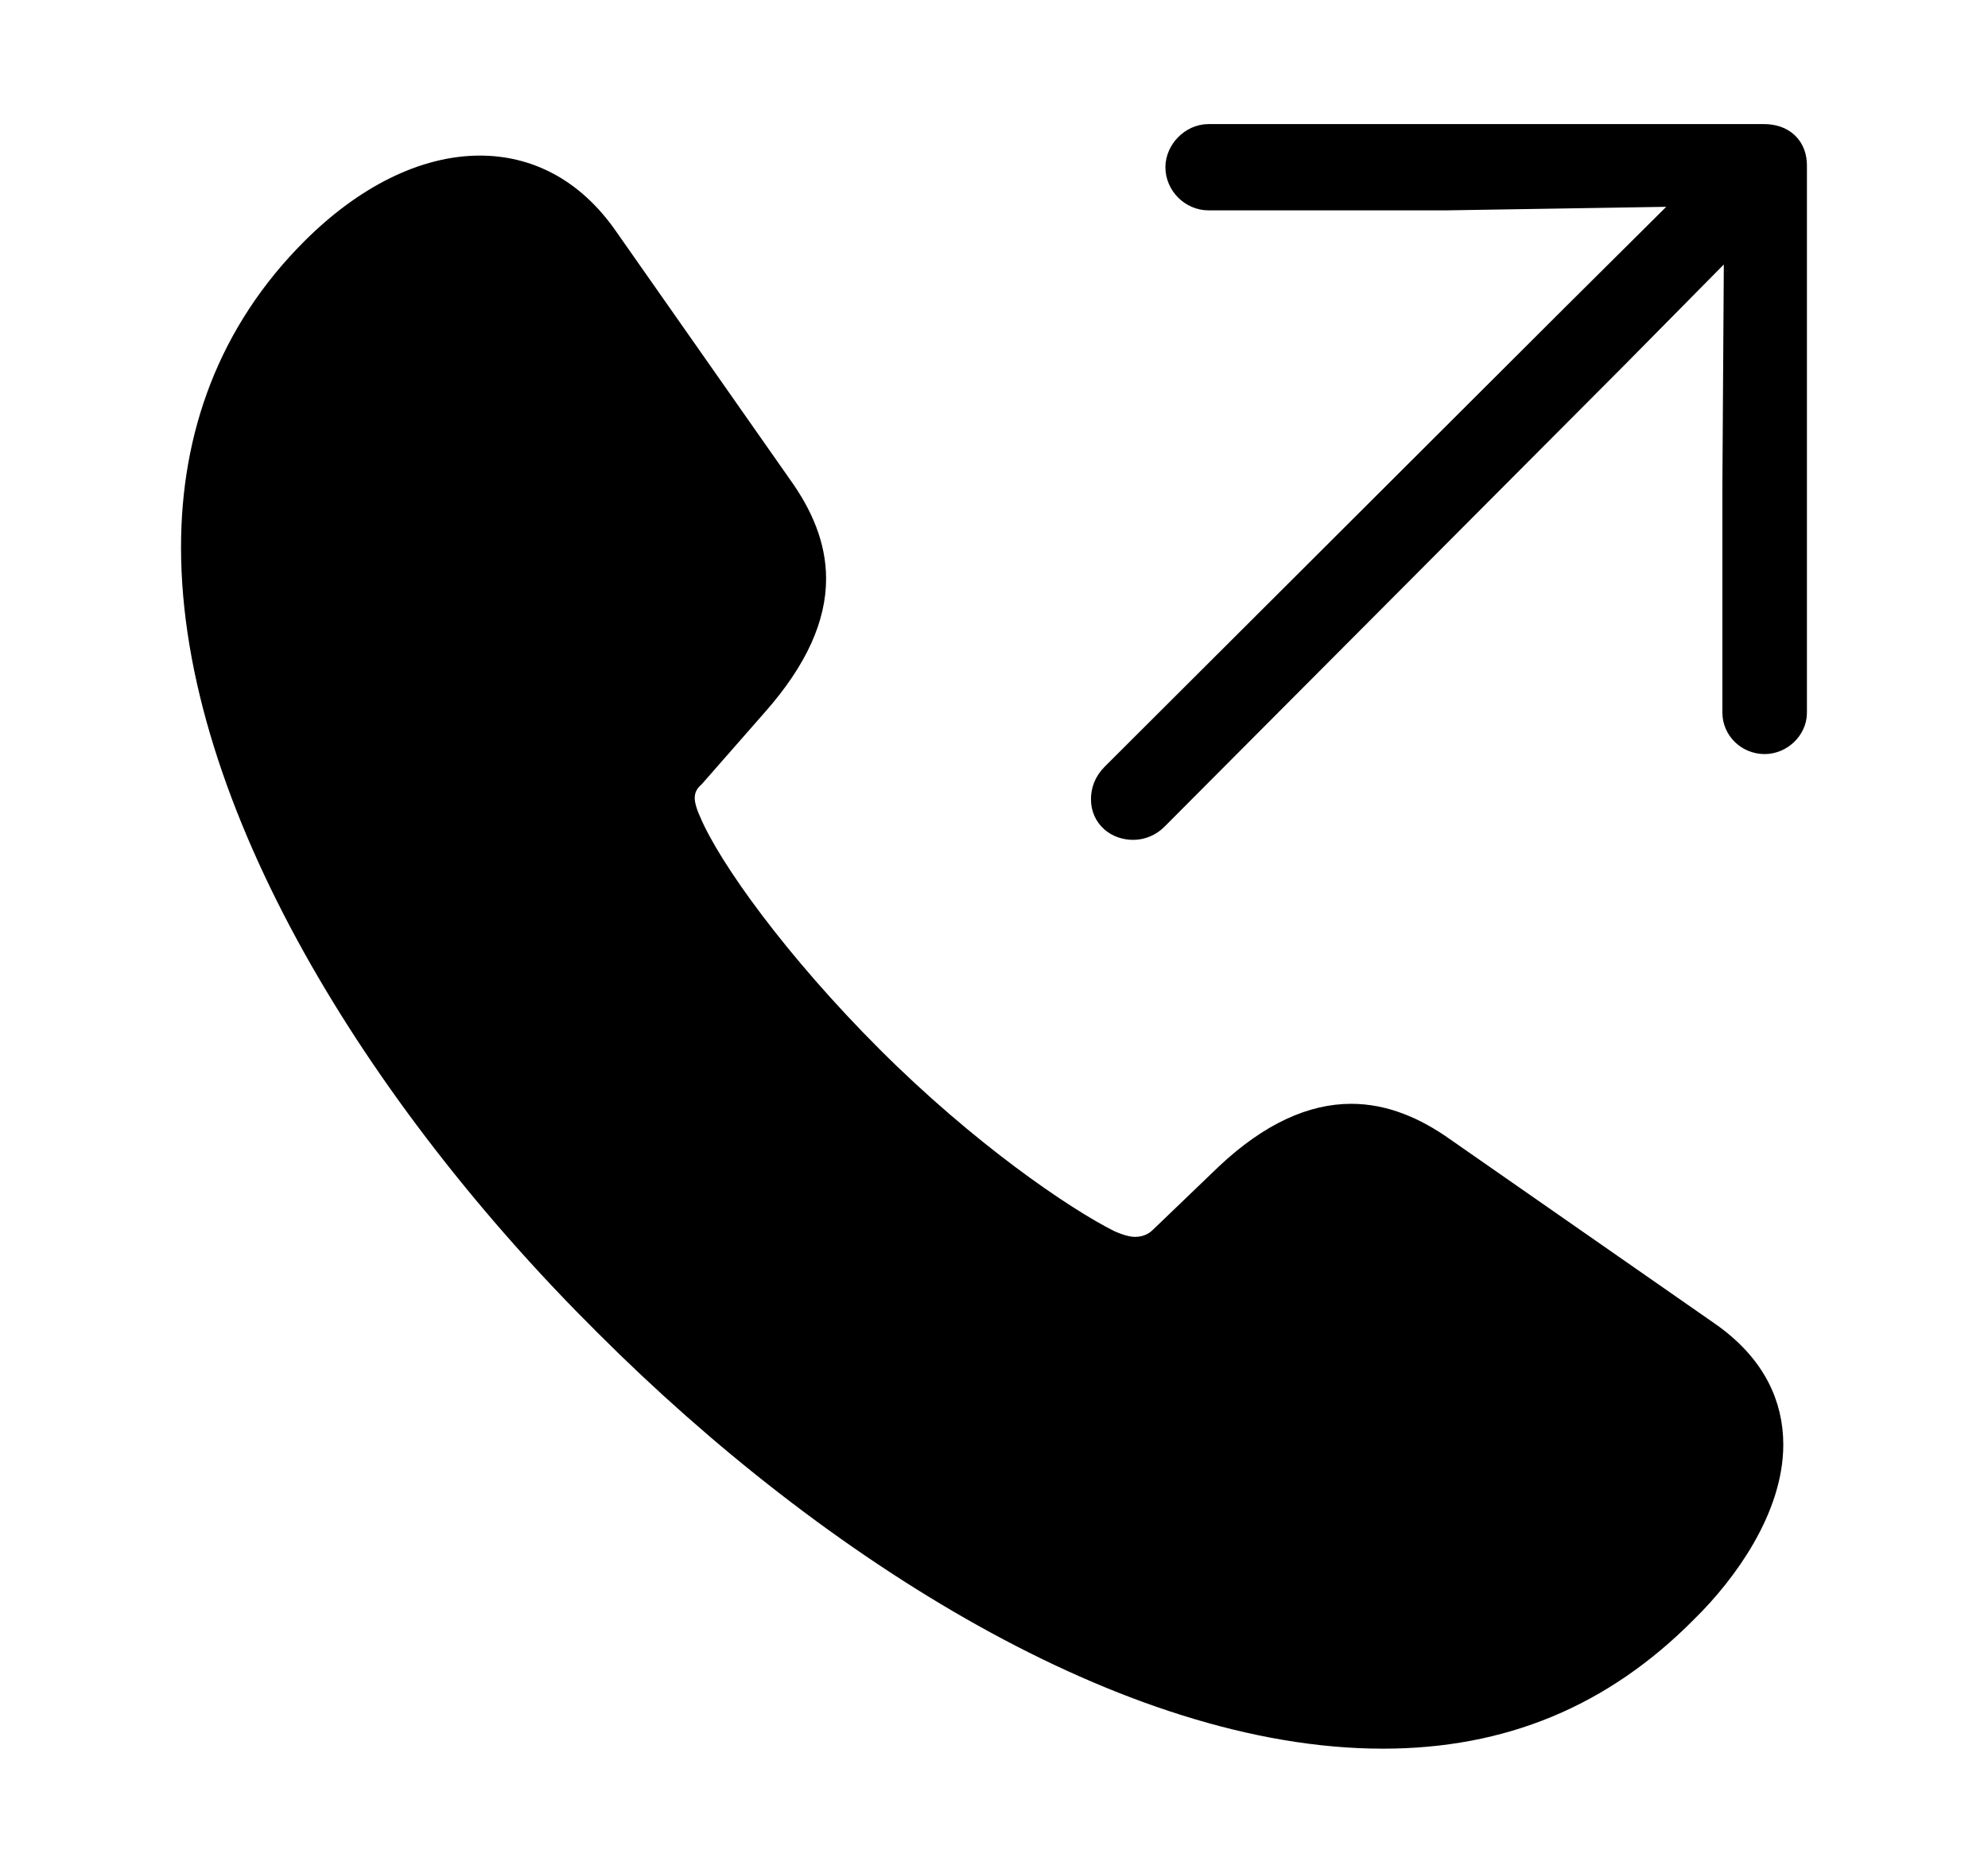 <svg width='48.77px' height='45.955px' direction='ltr' xmlns='http://www.w3.org/2000/svg' version='1.1'>
<g fill-rule='nonzero' transform='scale(1,-1) translate(0,-45.955)'>
<path fill='black' stroke='black' fill-opacity='1.0' stroke-width='1.0' d='
    M 29.648,41.293
    L 35.471,41.293
    L 42.109,41.4
    L 38.758,38.07
    L 27.457,26.791
    C 27.307,26.641 27.264,26.49 27.264,26.34
    C 27.264,26.039 27.5,25.846 27.801,25.846
    C 27.951,25.846 28.102,25.91 28.209,26.018
    L 39.488,37.34
    L 42.797,40.691
    L 42.754,34.053
    L 42.754,28.467
    C 42.754,28.188 42.99,27.951 43.291,27.951
    C 43.57,27.951 43.828,28.188 43.828,28.467
    L 43.828,41.895
    C 43.828,42.217 43.635,42.41 43.27,42.41
    L 29.648,42.41
    C 29.348,42.41 29.09,42.131 29.09,41.852
    C 29.09,41.551 29.348,41.293 29.648,41.293
    Z
    M 15.018,13.6
    C 20.539,8.078 27.779,3.545 33.924,3.545
    C 36.803,3.545 39.188,4.533 41.207,6.574
    C 42.195,7.541 43.248,9.045 43.248,10.506
    C 43.248,11.408 42.861,12.311 41.787,13.062
    L 35.277,17.596
    C 34.611,18.068 33.902,18.369 33.15,18.369
    C 32.27,18.369 31.303,17.961 30.25,16.973
    L 28.639,15.426
    C 28.424,15.211 28.145,15.104 27.844,15.104
    C 27.607,15.104 27.35,15.189 27.113,15.297
    C 25.953,15.877 23.568,17.51 21.227,19.852
    C 18.928,22.15 17.23,24.492 16.715,25.717
    C 16.607,25.953 16.543,26.189 16.543,26.361
    C 16.543,26.619 16.629,26.855 16.865,27.07
    L 18.391,28.811
    C 19.357,29.906 19.766,30.873 19.766,31.754
    C 19.766,32.506 19.465,33.215 18.971,33.902
    L 14.695,40.004
    C 13.9,41.143 12.869,41.637 11.773,41.637
    C 10.484,41.637 9.088,40.949 7.82,39.682
    C 5.822,37.684 4.941,35.213 4.941,32.527
    C 4.941,26.404 9.432,19.143 15.018,13.6
    Z
' />
</g>
</svg>
